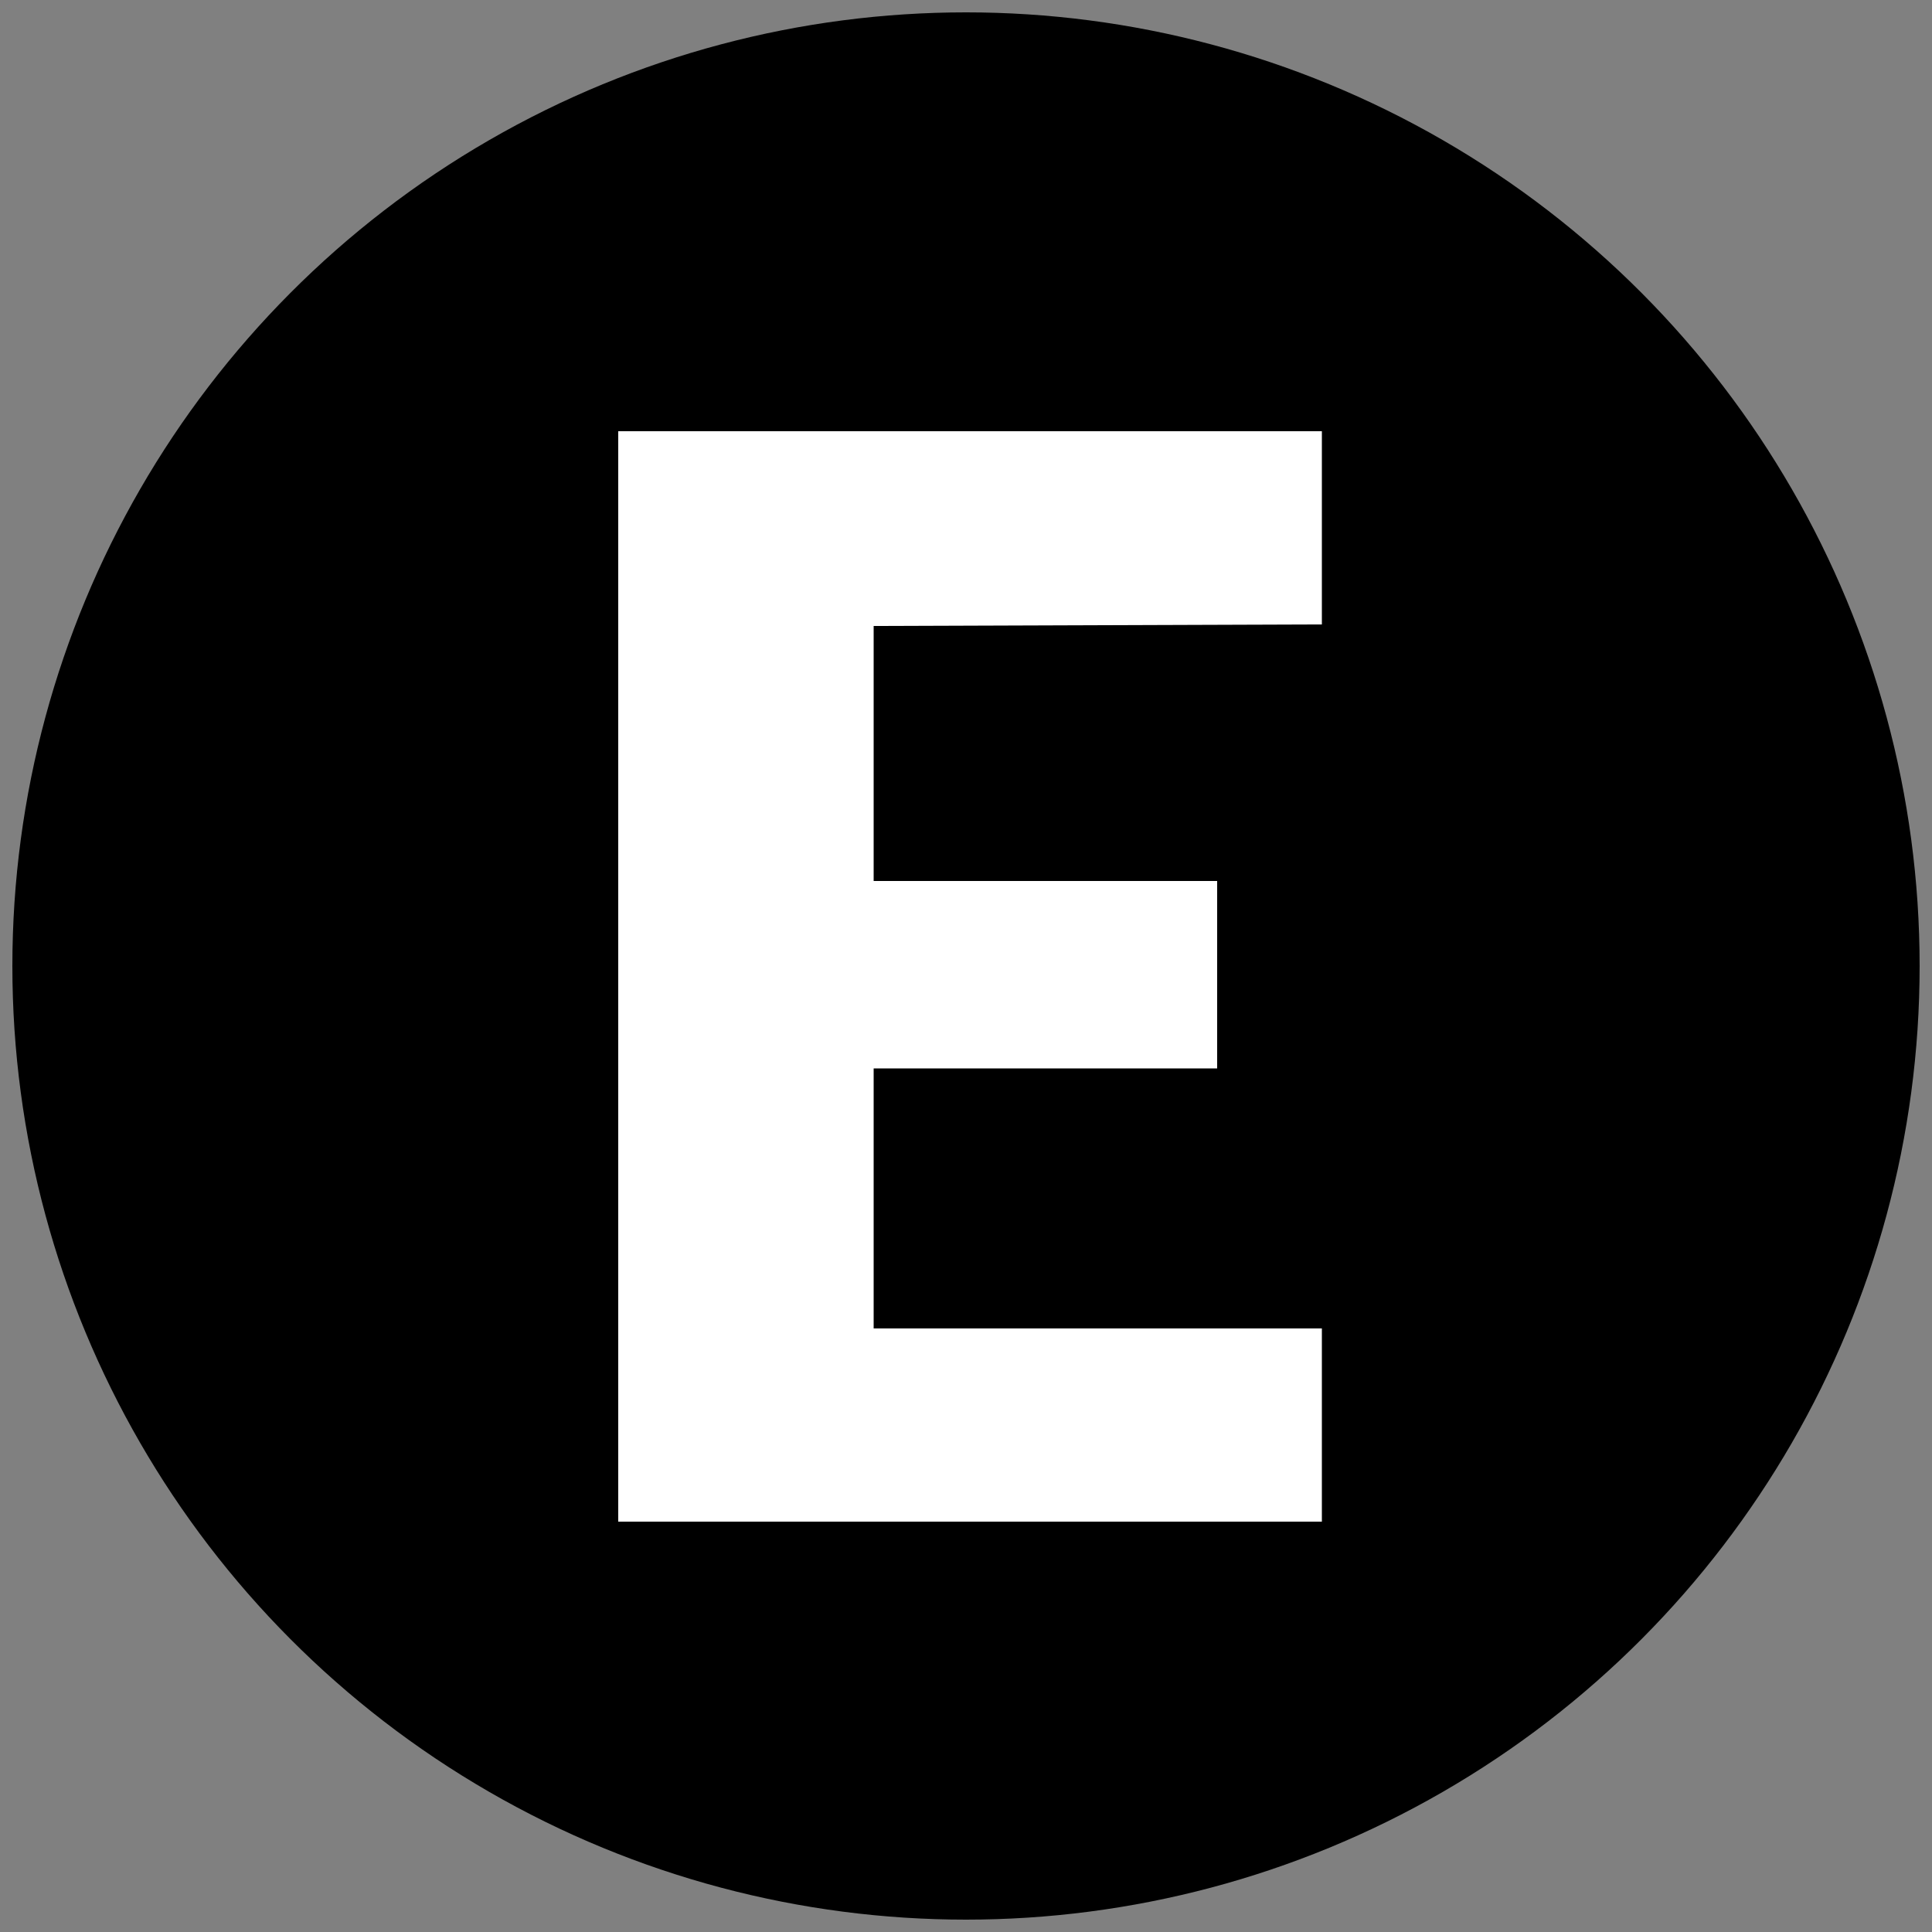 <svg xmlns="http://www.w3.org/2000/svg" viewBox="0 0 50 50">
  <rect x="0" y="0" width="50" height="50" fill="#808080" stroke="none"/>
  <defs>
    <style>
      .cls-1 {
        fill: #fff;
      }
    </style>
  </defs>
  <g id="Flags">
    <g>
      <circle cx="25" cy="25" r="24.68"/>
      <path class="cls-1" d="M22.61,16.2v6.6H31.5v4.85H22.61v6.73h11.6v5H16V11.16H34.21v5Z"/>
    </g>
  </g>
</svg>
